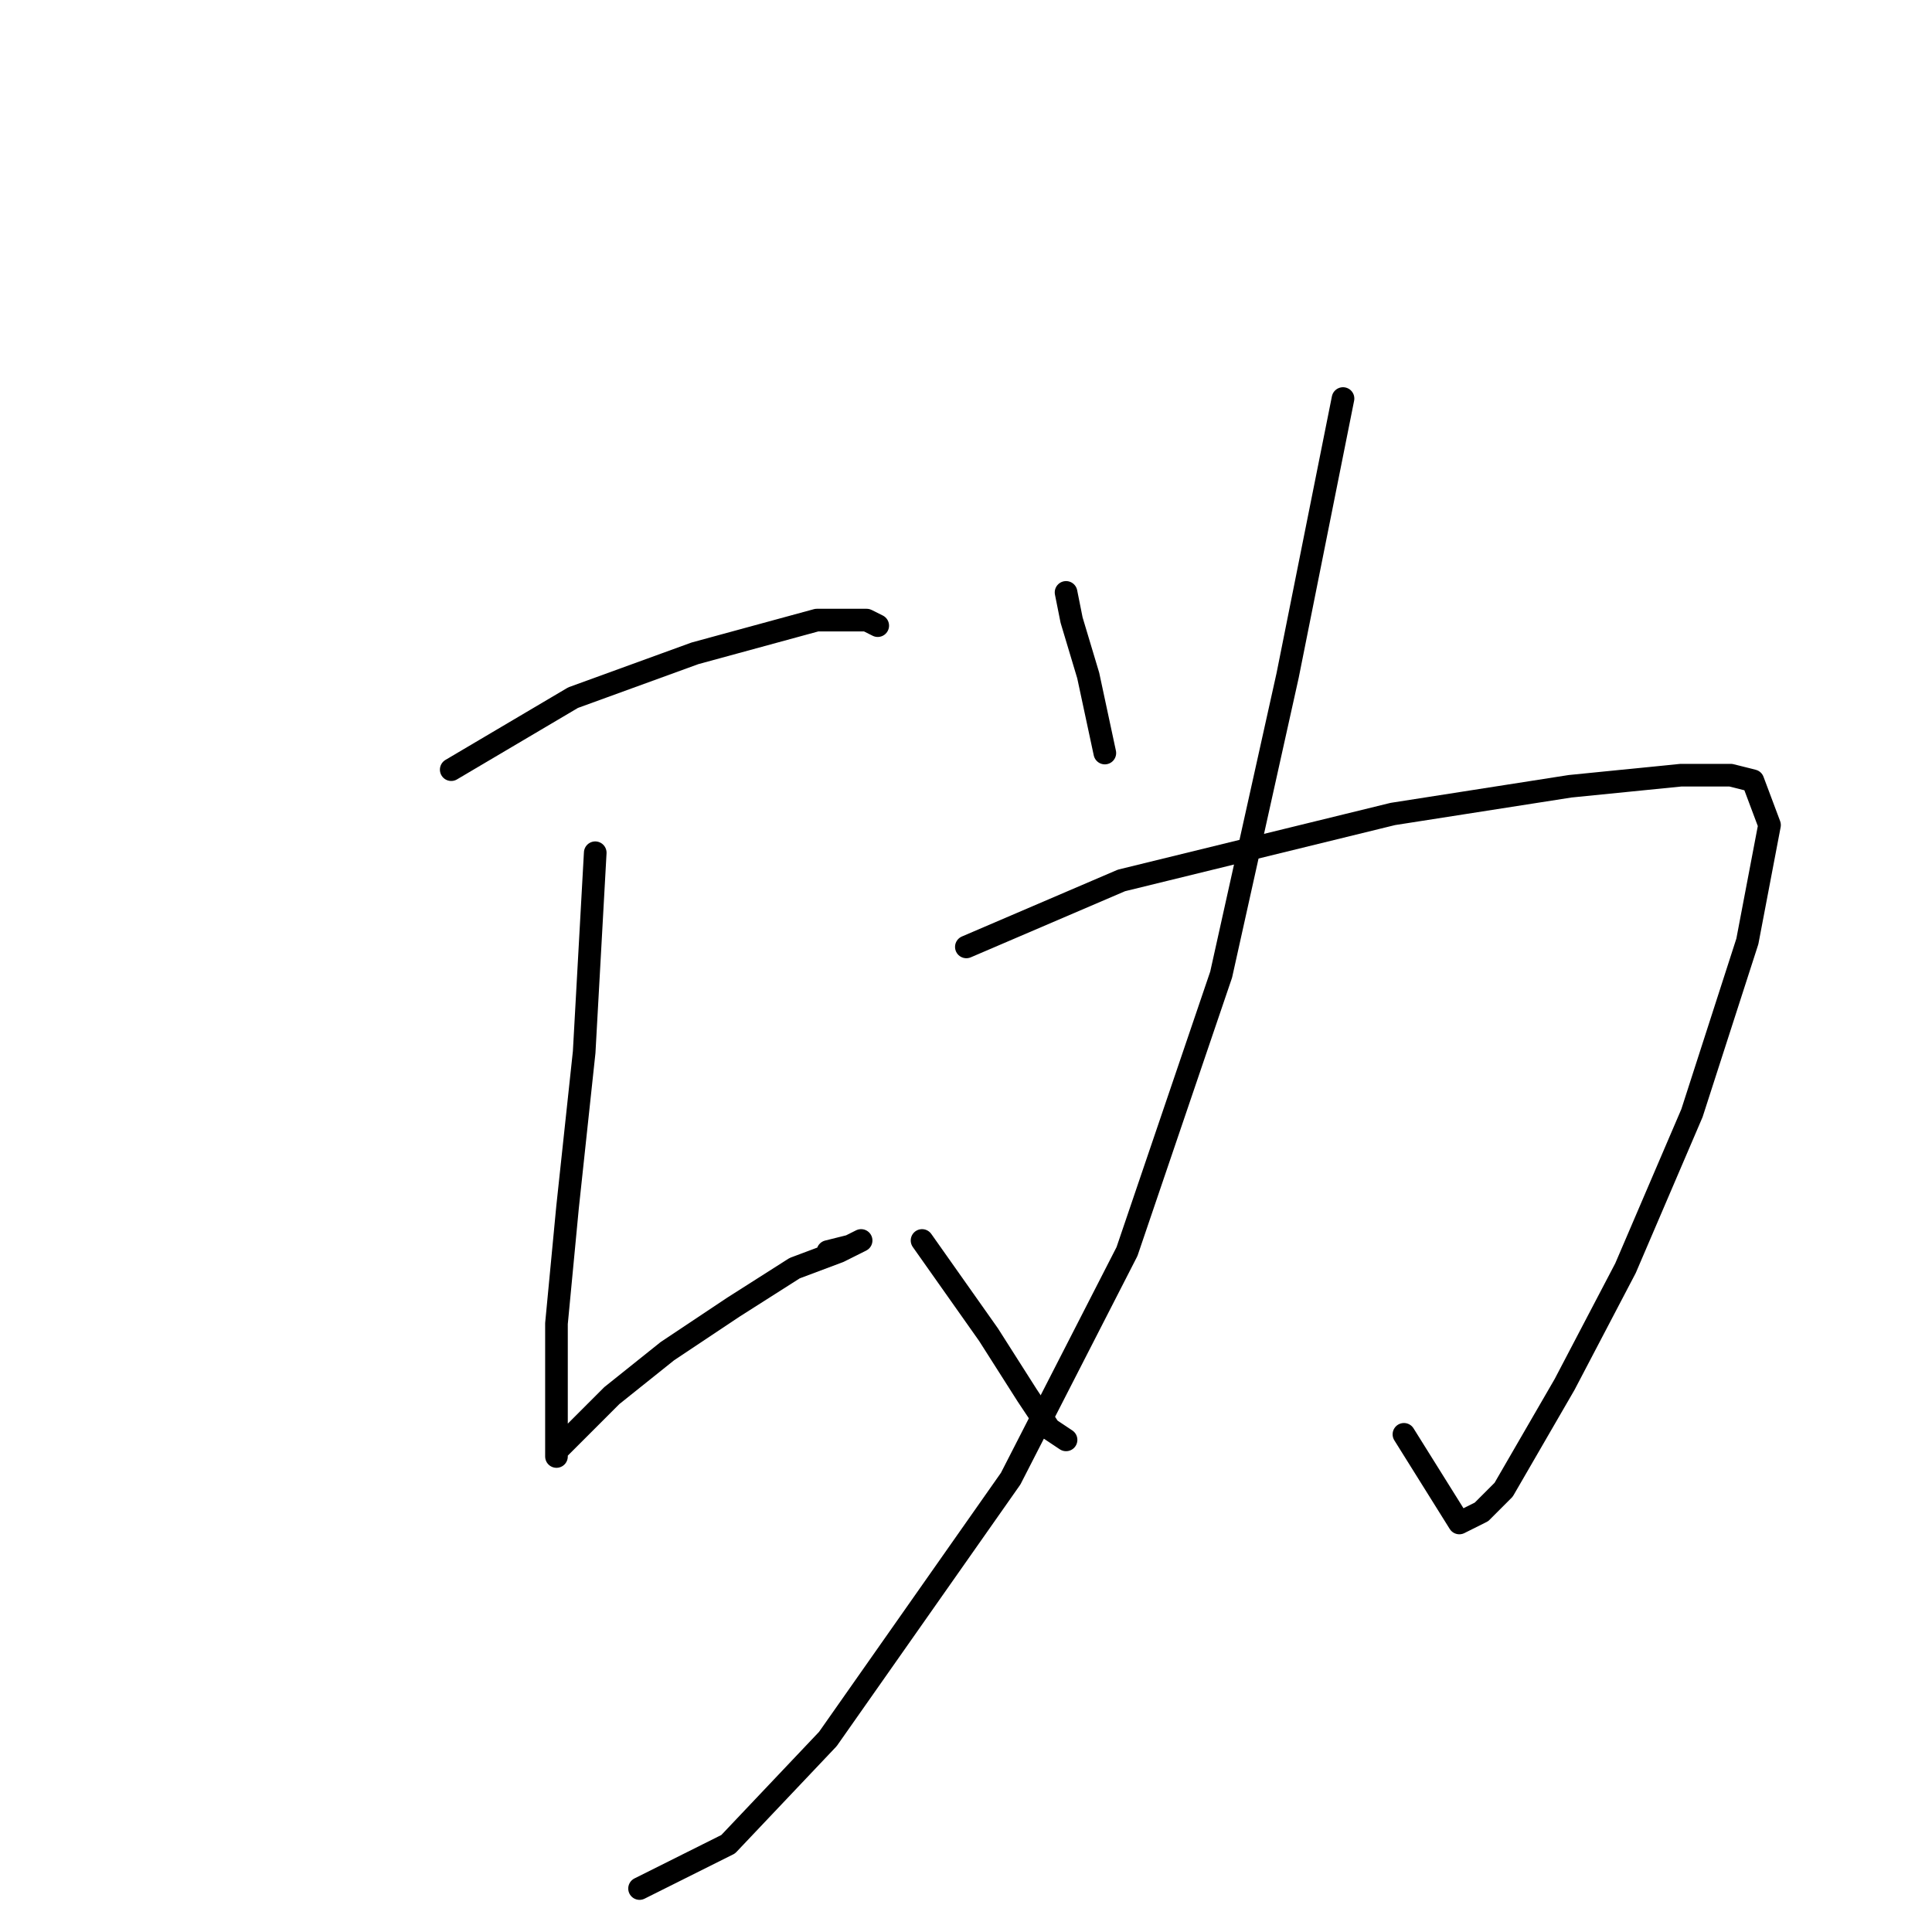 <?xml version="1.0" standalone="no"?>
    <svg width="256" height="256" xmlns="http://www.w3.org/2000/svg" version="1.1">
    <polyline stroke="black" stroke-width="3" stroke-linecap="round" fill="transparent" stroke-linejoin="round" points="59.79 101.983 75.937 92.442 92.084 86.57 108.231 82.167 111.9 82.167 114.836 82.167 116.304 82.901 116.304 82.901 " />
        <polyline stroke="black" stroke-width="3" stroke-linecap="round" fill="transparent" stroke-linejoin="round" points="78.872 112.993 77.405 139.415 75.203 159.965 73.735 175.378 73.735 183.452 73.735 189.323 73.735 192.259 73.735 192.993 73.735 192.259 74.469 191.525 81.074 184.92 88.414 179.048 97.221 173.177 105.295 168.039 111.166 165.837 114.102 164.369 112.634 165.103 109.698 165.837 109.698 165.837 " />
        <polyline stroke="black" stroke-width="3" stroke-linecap="round" fill="transparent" stroke-linejoin="round" points="122.176 164.369 130.983 176.846 136.121 184.92 139.056 189.323 141.258 190.791 141.258 190.791 " />
        <polyline stroke="black" stroke-width="3" stroke-linecap="round" fill="transparent" stroke-linejoin="round" points="141.258 78.497 141.992 82.167 144.194 89.506 146.396 99.781 146.396 99.781 " />
        <polyline stroke="black" stroke-width="3" stroke-linecap="round" fill="transparent" stroke-linejoin="round" points="128.047 125.47 148.598 116.662 184.561 107.855 208.048 104.185 222.727 102.717 229.333 102.717 232.268 103.451 234.47 109.323 231.534 124.736 224.195 147.488 215.387 168.039 207.314 183.452 199.24 197.397 196.305 200.333 193.369 201.801 186.029 190.057 186.029 190.057 " />
        <polyline stroke="black" stroke-width="3" stroke-linecap="round" fill="transparent" stroke-linejoin="round" points="177.956 52.809 170.616 89.506 161.809 129.139 149.332 165.837 133.919 195.929 109.698 230.425 96.487 244.37 84.744 250.241 84.744 250.241 " />
        </svg>